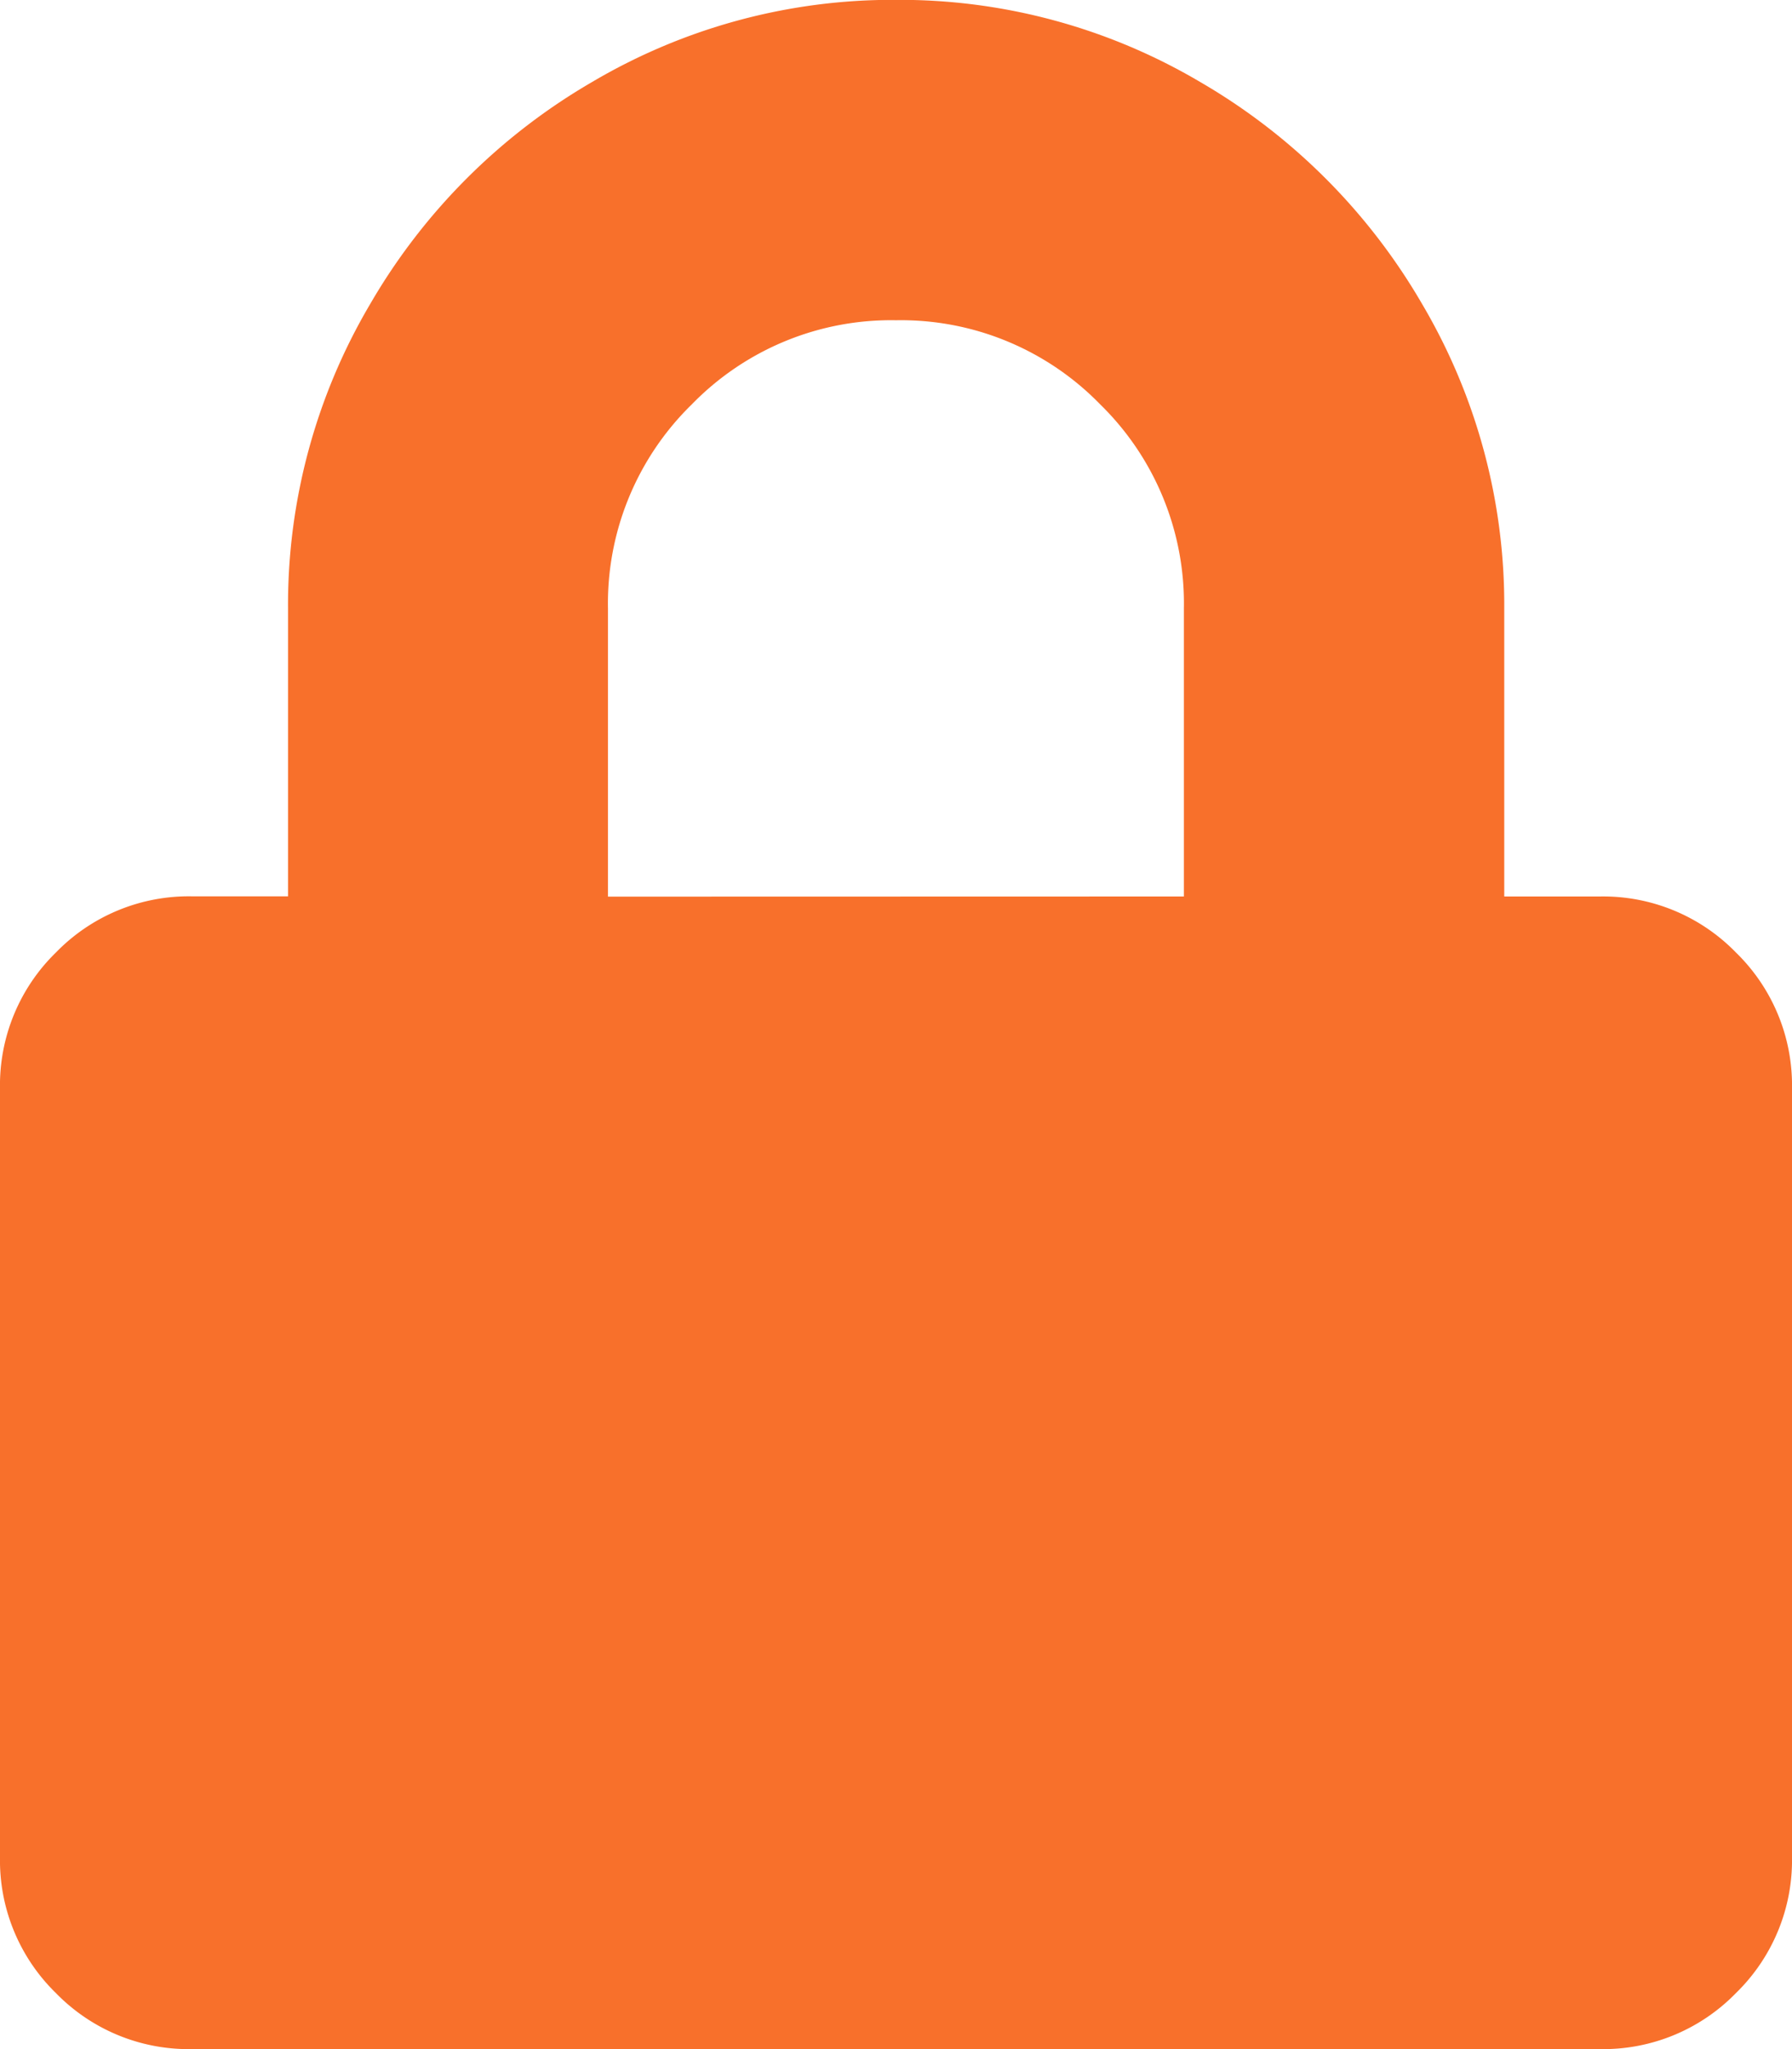 <svg height="14" viewBox="0 0 12.25 14" width="12.25" xmlns="http://www.w3.org/2000/svg">
    <path
        d="M10.937-6.125a1.266,1.266,0,0,1,.93.383,1.266,1.266,0,0,1,.383.93V.437a1.266,1.266,0,0,1-.383.93,1.266,1.266,0,0,1-.93.383H1.312a1.266,1.266,0,0,1-.93-.383A1.266,1.266,0,0,1,0,.437v-5.25a1.266,1.266,0,0,1,.383-.93,1.266,1.266,0,0,1,.93-.383h.656V-8.094a4.04,4.04,0,0,1,.561-2.078,4.177,4.177,0,0,1,1.518-1.518,4.04,4.04,0,0,1,2.078-.561,4.04,4.04,0,0,1,2.078.561,4.177,4.177,0,0,1,1.518,1.518,4.04,4.04,0,0,1,.561,2.078v1.969Zm-2.844,0V-8.094A1.9,1.9,0,0,0,7.52-9.488a1.9,1.9,0,0,0-1.395-.574,1.9,1.9,0,0,0-1.395.574,1.9,1.9,0,0,0-.574,1.395v1.969Z"
        data-name="Path 54" fill="#f8702b" id="Path_54" transform="translate(0 12.25)" />
</svg>
